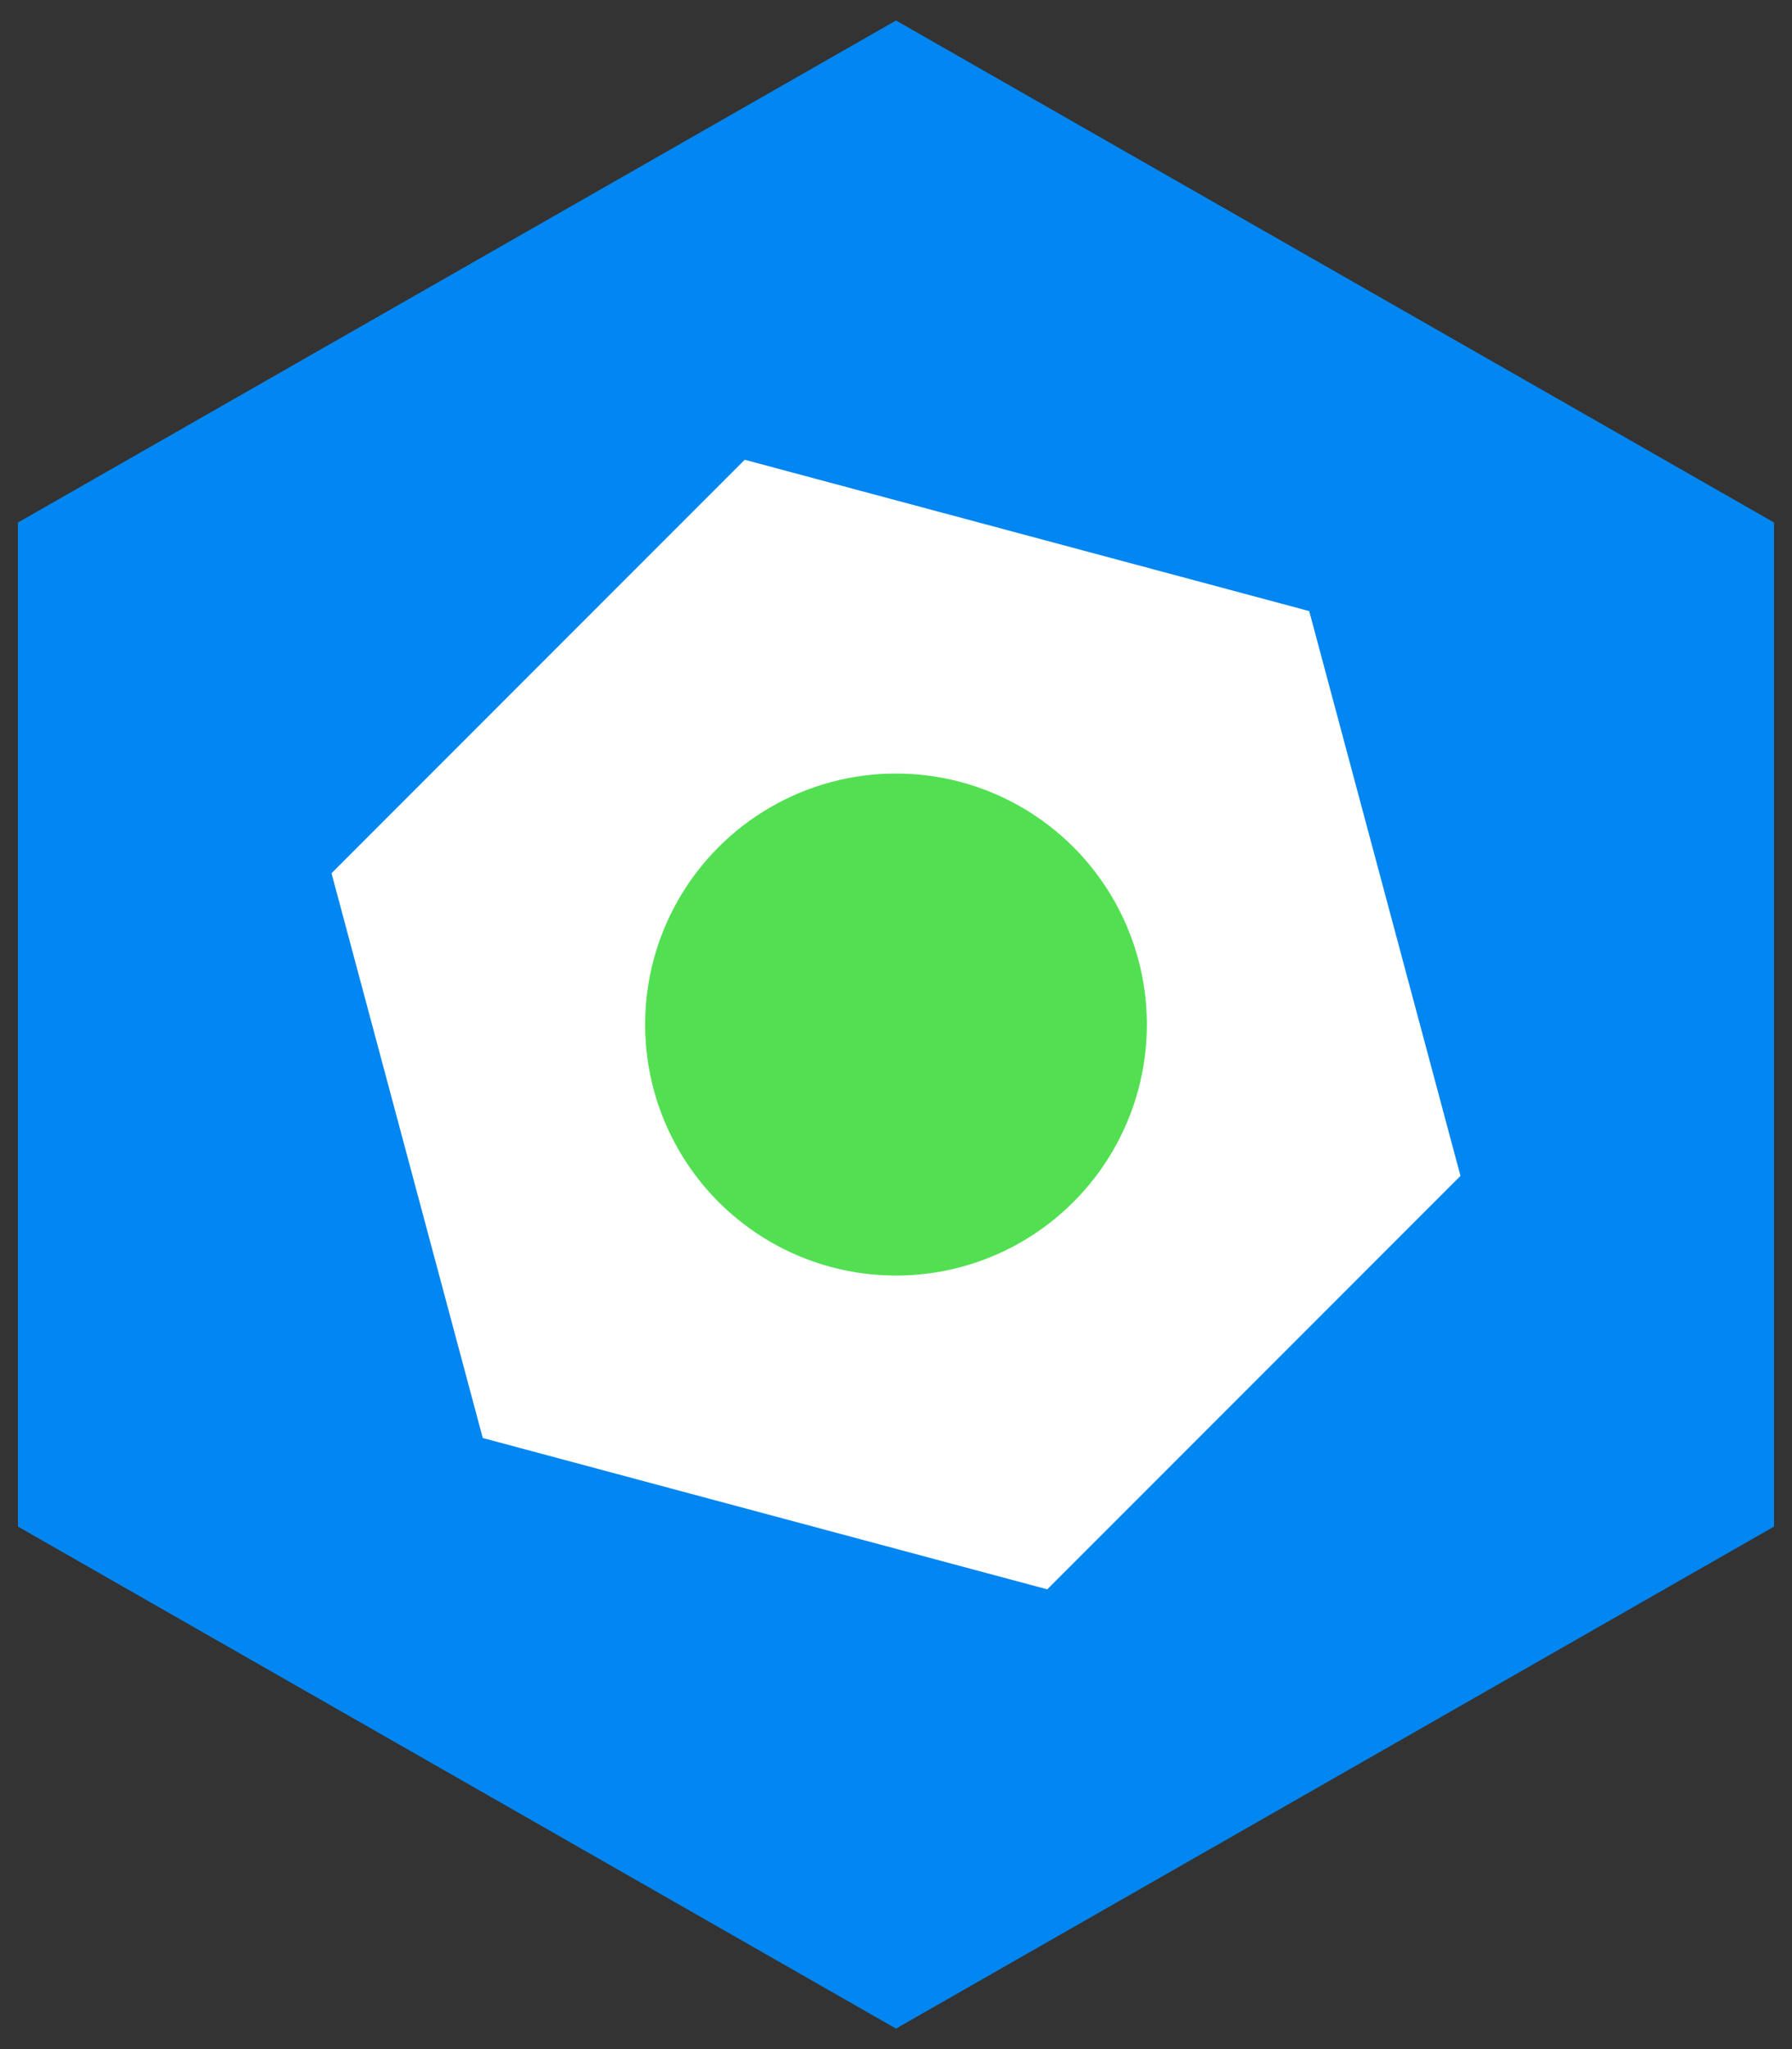 <svg width="70" height="80" viewBox="0 0 70 80" fill="none" xmlns="http://www.w3.org/2000/svg">
<rect x="0" y="0" width="70" height="80" fill="#333333" stroke="none"/>
<path d="M35 0.8L69.3 20.4V59.6L35 79.2L0.7 59.6V20.4L35 0.8Z" fill="#0286F1"/>
<path d="M29.091 17.95L51.141 23.858L57.05 45.908L40.908 62.05L18.858 56.142L12.95 34.092L29.091 17.95Z" fill="white"/>
<path d="M30.1 31.513C33.132 29.762 36.868 29.762 39.9 31.513C42.932 33.264 44.8 36.499 44.8 40C44.8 43.501 42.932 46.736 39.9 48.487C36.868 50.238 33.132 50.238 30.1 48.487C27.068 46.736 25.2 43.501 25.2 40C25.2 36.499 27.068 33.264 30.1 31.513Z" fill="#52E052"/>
</svg>
